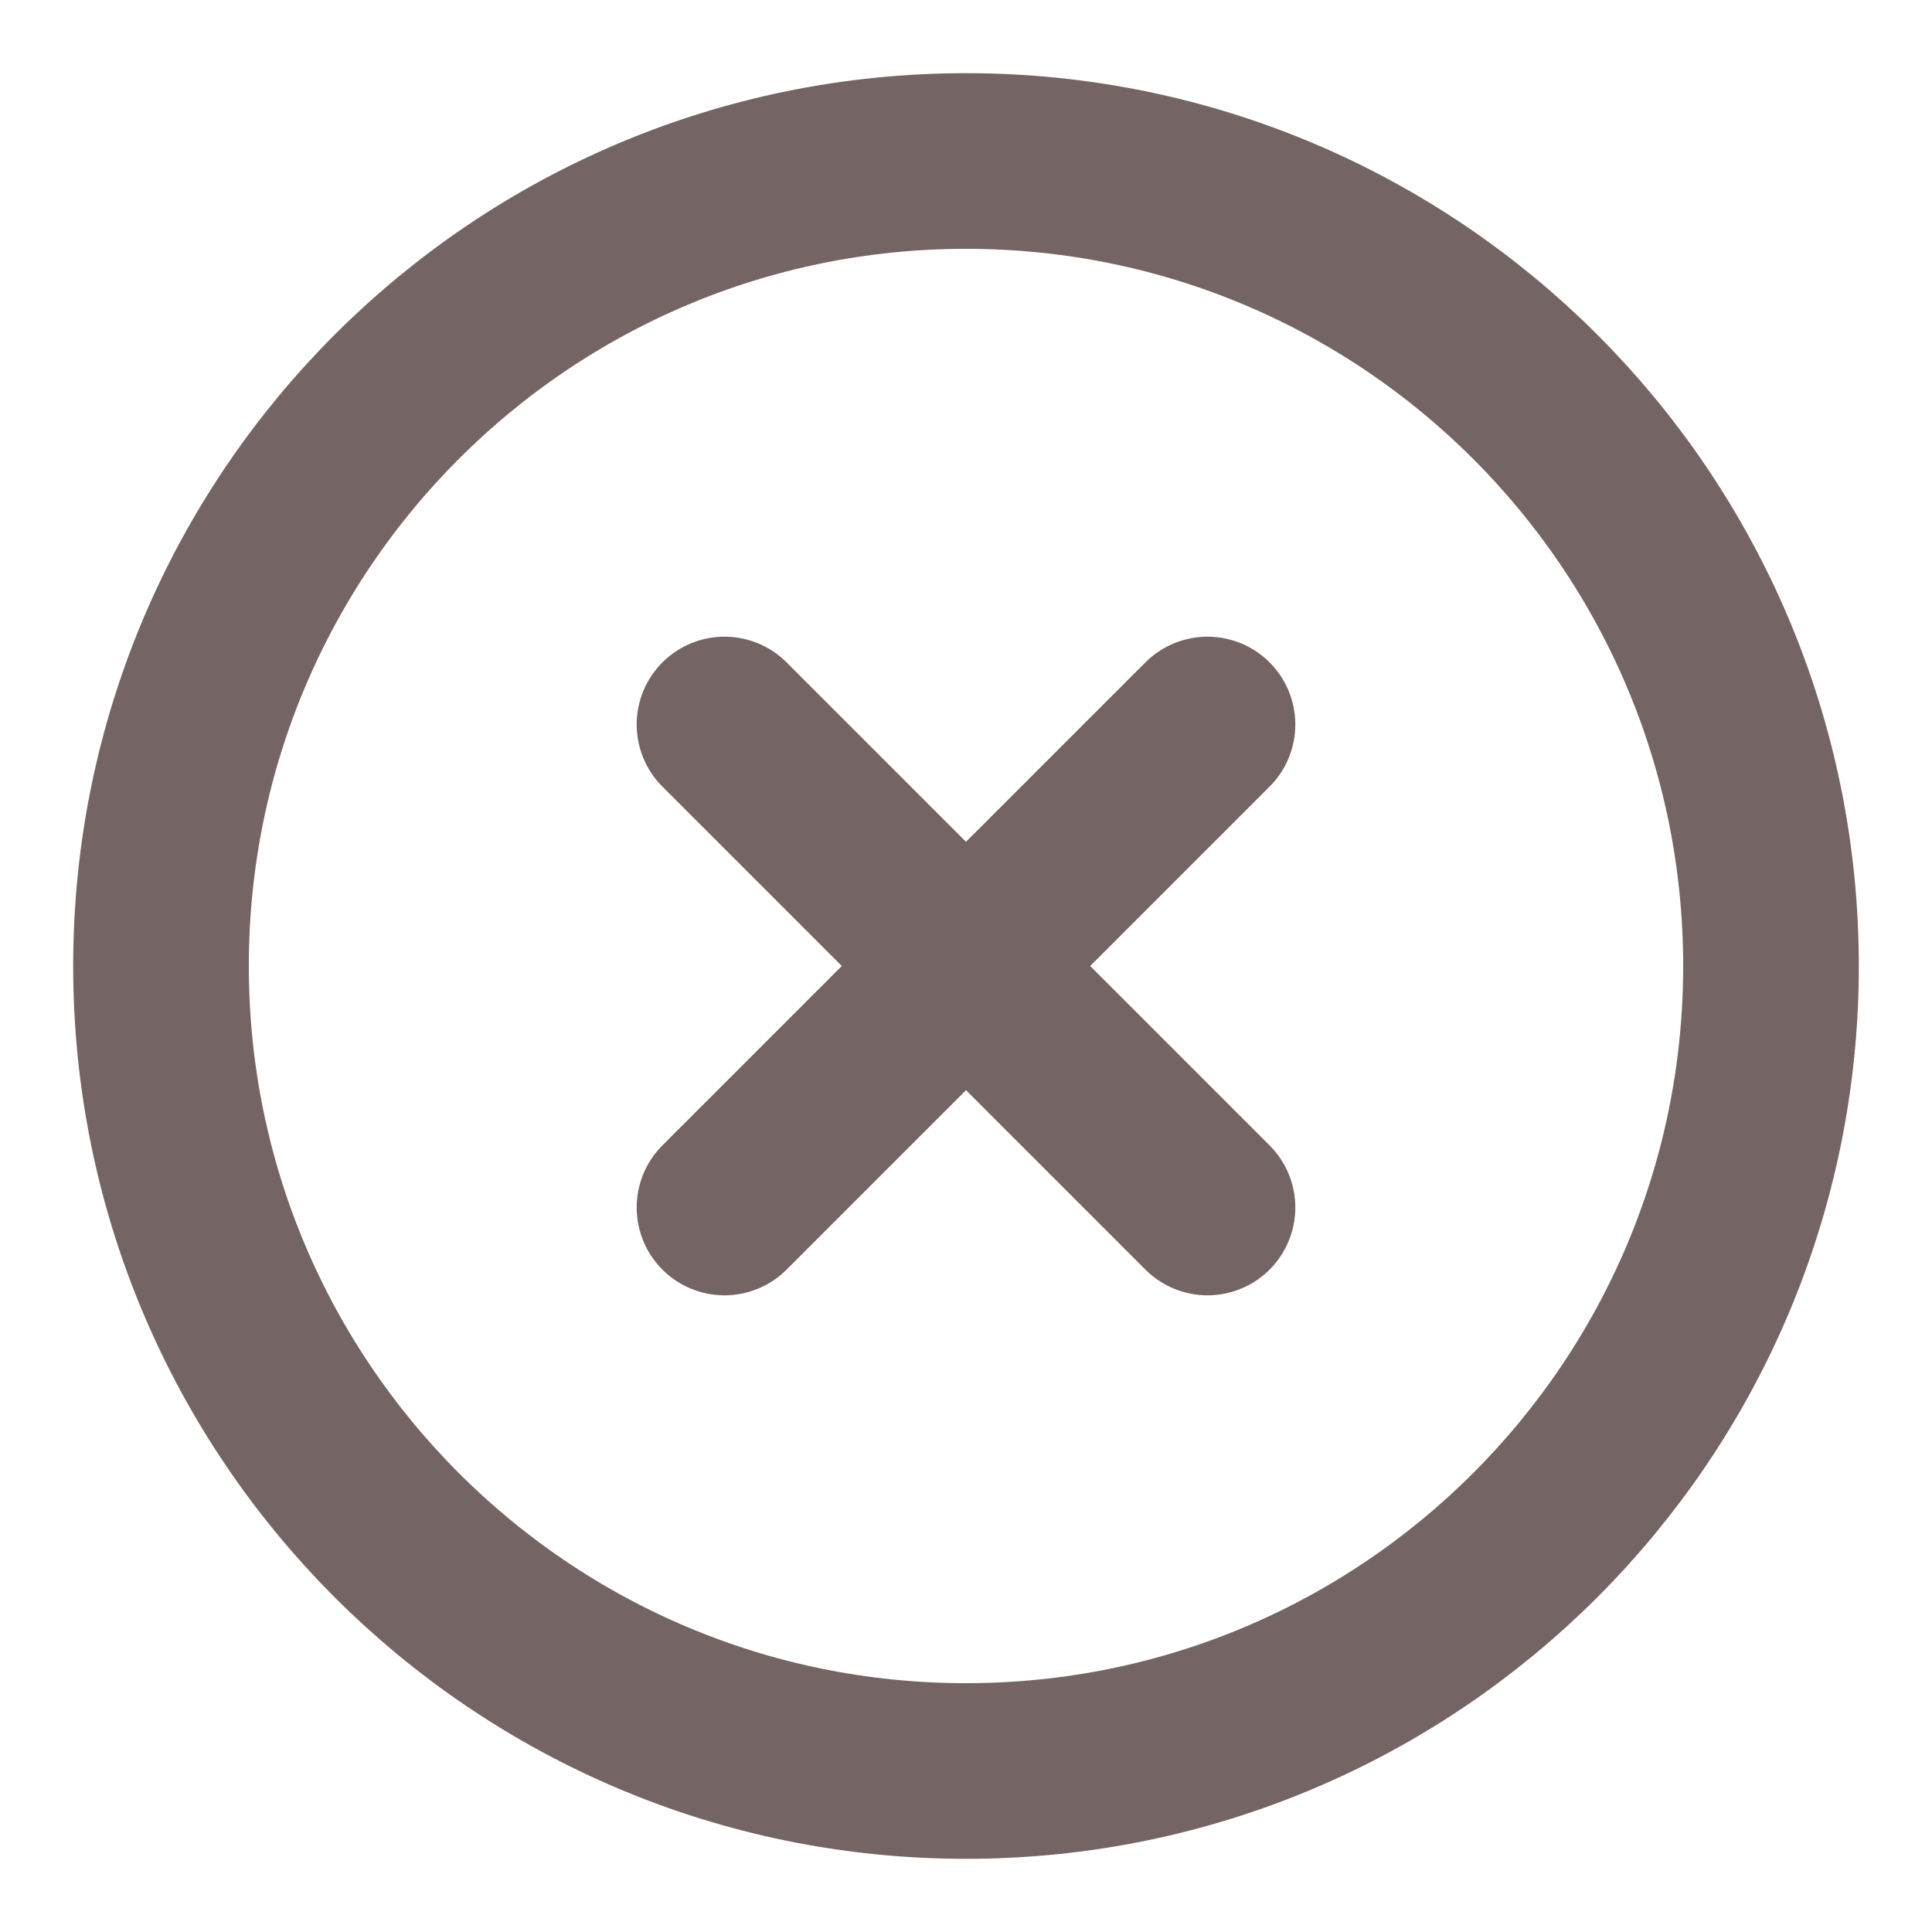 <svg width="33" height="33" viewBox="0 0 33 33" fill="none" xmlns="http://www.w3.org/2000/svg">
<g id="X circle">
<path id="Icon" d="M20.625 12.375L12.375 20.625M12.375 12.375L20.625 20.625M30.25 16.5C30.25 24.094 24.094 30.25 16.5 30.25C8.906 30.25 2.75 24.094 2.75 16.5C2.75 8.906 8.906 2.75 16.5 2.75C24.094 2.75 30.25 8.906 30.25 16.5Z" stroke="#746464" stroke-width="3" stroke-linecap="round" stroke-linejoin="round"/>
</g>
</svg>
